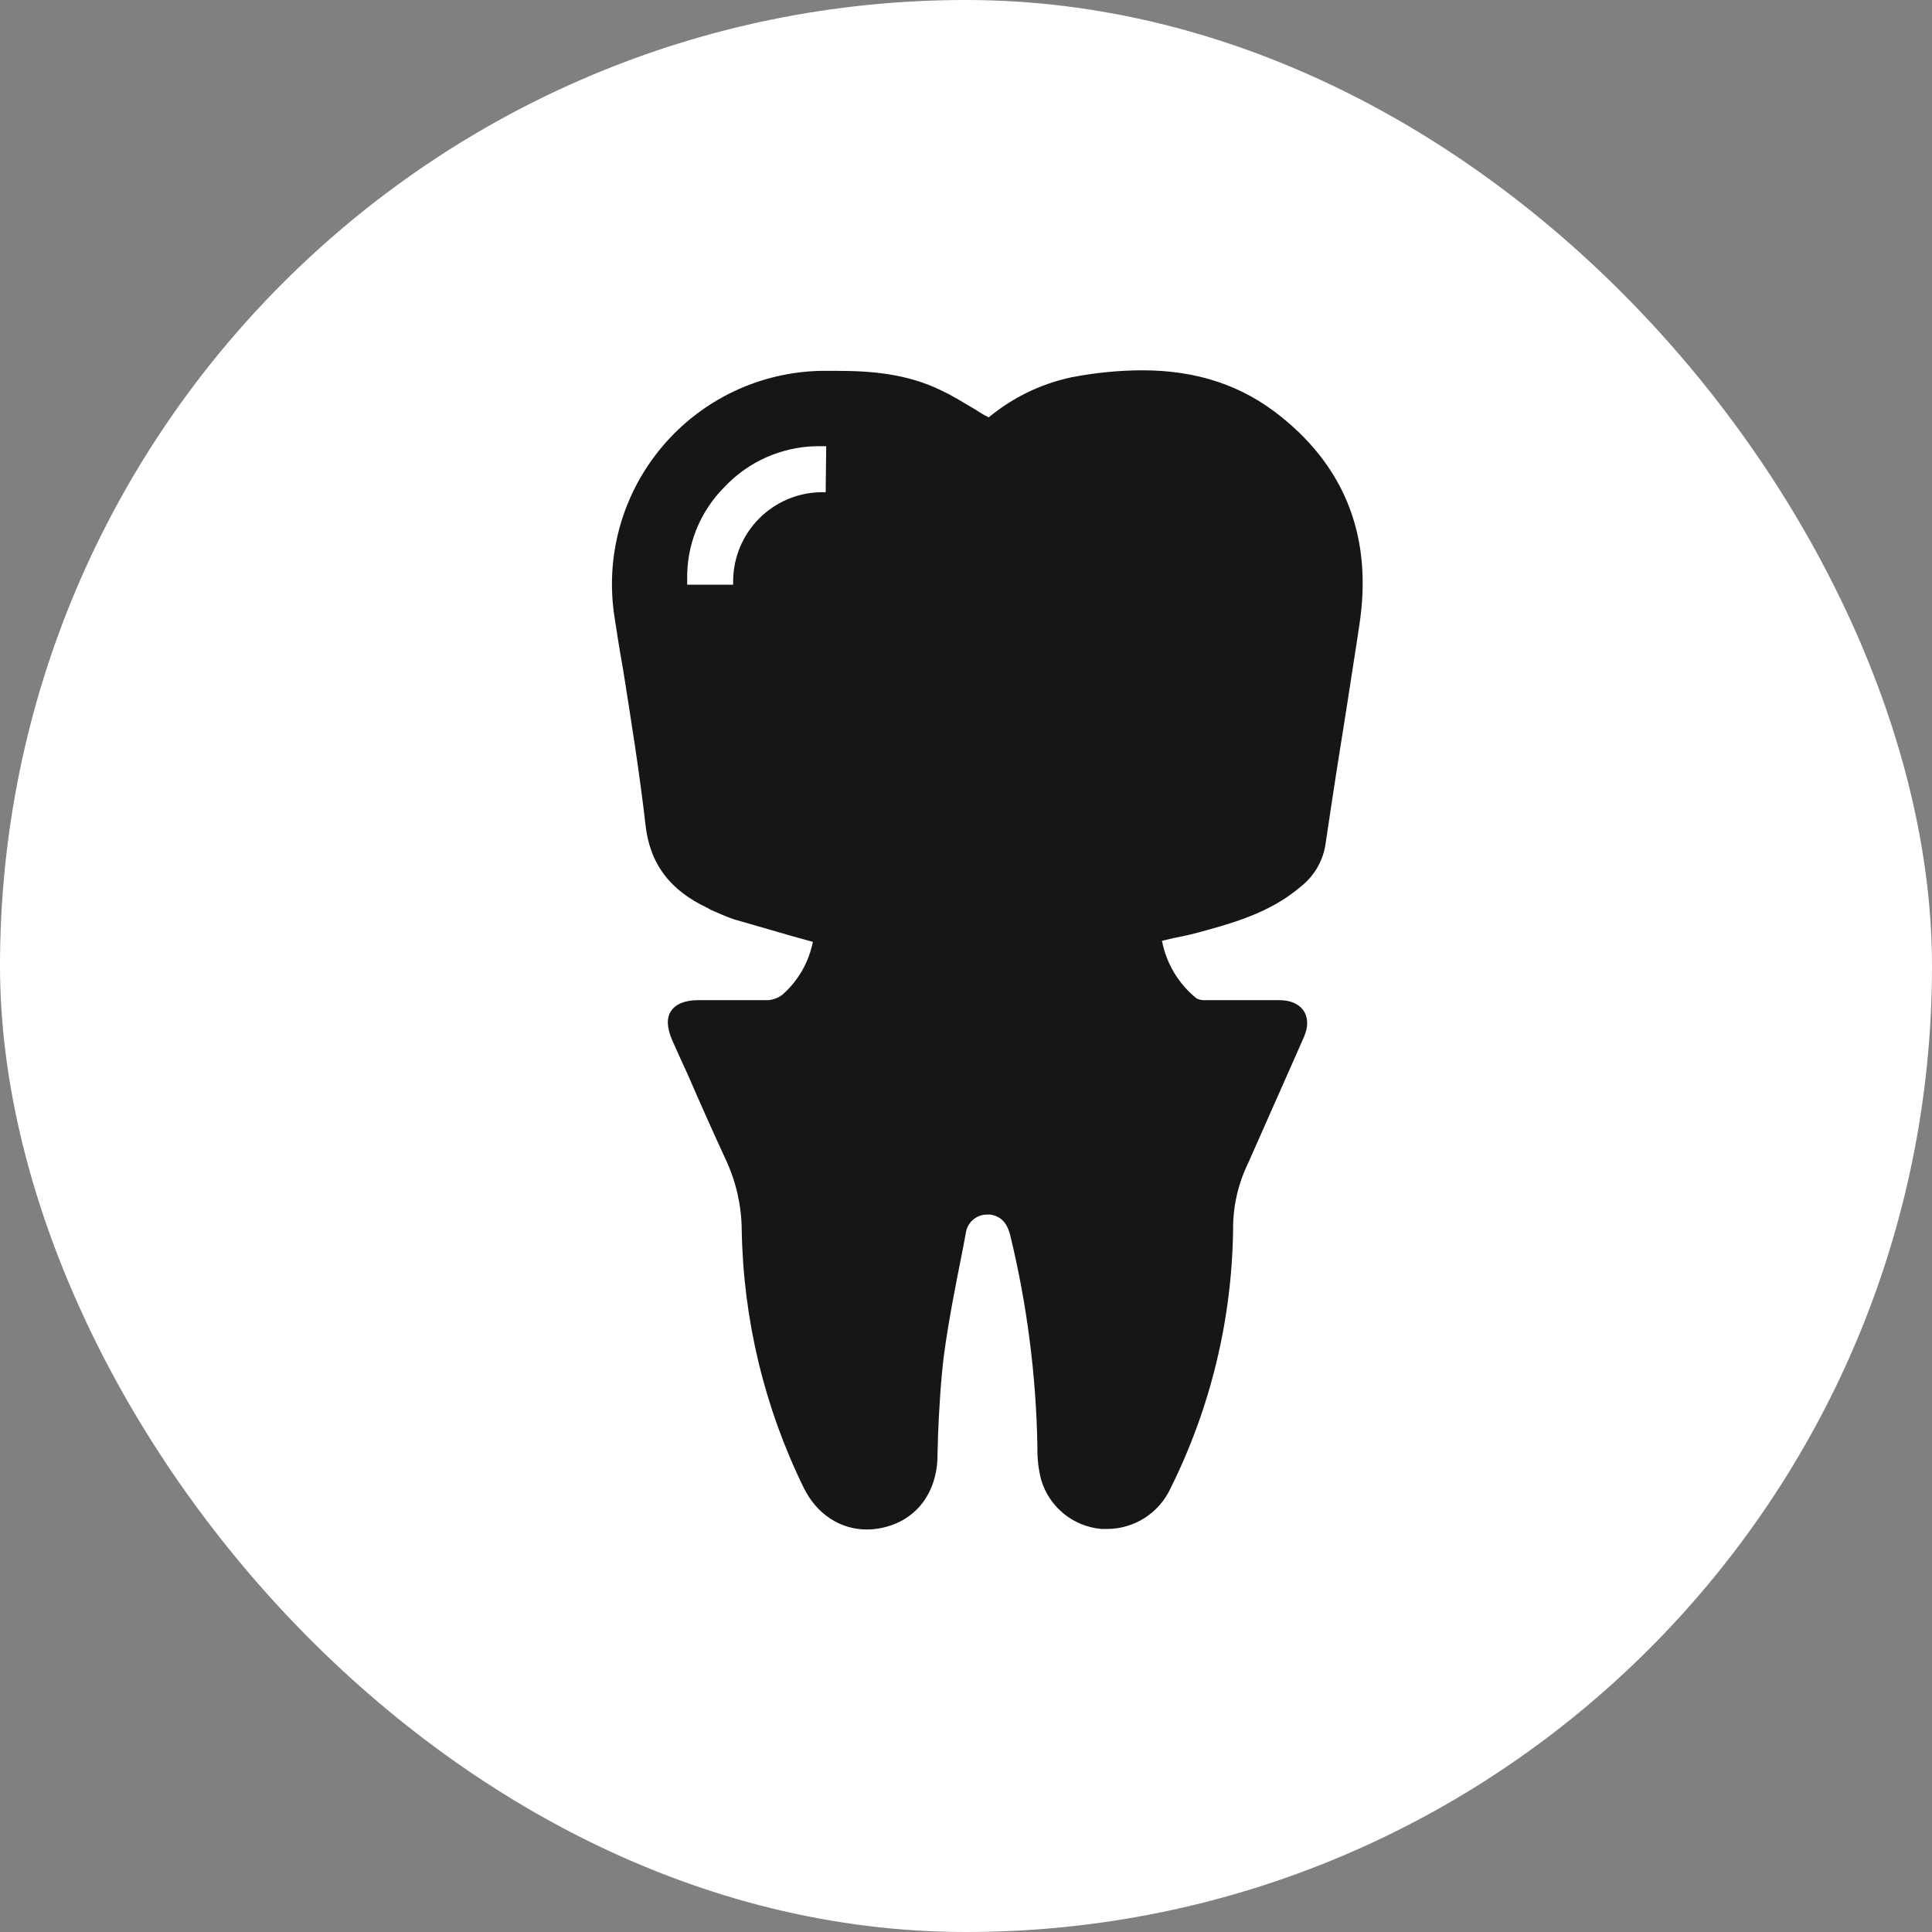 <svg width="60" height="60" viewBox="0 0 60 60" fill="none" xmlns="http://www.w3.org/2000/svg">
<rect x="0" y="0" width="60" height="60" fill="#808080" stroke="none"/>
<rect width="60" height="60" rx="30" fill="white"/>
<g clip-path="url(#clip0_617_7451)">
<path d="M39.79 12.945C38.578 11.965 37.166 11.5 35.472 11.5C34.737 11.503 34.003 11.576 33.281 11.716C32.334 11.916 31.451 12.344 30.707 12.961C30.568 12.894 30.435 12.816 30.308 12.729C29.943 12.513 29.594 12.297 29.245 12.131C28.166 11.6 27.037 11.517 25.974 11.517H25.509C24.564 11.534 23.633 11.753 22.779 12.16C21.926 12.567 21.169 13.152 20.561 13.876C19.952 14.599 19.505 15.445 19.25 16.355C18.995 17.266 18.938 18.221 19.083 19.155C19.166 19.703 19.249 20.234 19.349 20.782C19.598 22.36 19.863 24.004 20.046 25.614C20.179 26.827 20.81 27.657 21.989 28.205L22.072 28.255C22.305 28.354 22.553 28.471 22.803 28.553L24.646 29.085L25.244 29.251C25.119 29.88 24.793 30.452 24.314 30.878C24.182 30.986 24.019 31.05 23.849 31.061H21.69C21.275 31.061 20.993 31.177 20.843 31.393C20.694 31.609 20.71 31.924 20.876 32.306C21.043 32.688 21.192 33.004 21.358 33.369C21.74 34.249 22.138 35.146 22.553 36.042C22.863 36.715 23.027 37.444 23.035 38.184C23.079 40.967 23.737 43.706 24.961 46.205C25.36 47.018 26.09 47.5 26.921 47.5C27.077 47.5 27.233 47.483 27.386 47.45C28.415 47.234 29.063 46.421 29.113 45.308C29.113 45.092 29.129 44.86 29.129 44.644C29.162 43.797 29.212 42.934 29.312 42.103C29.461 41.007 29.677 39.911 29.893 38.832L29.993 38.301C30.013 38.142 30.089 37.996 30.208 37.889C30.327 37.783 30.48 37.722 30.64 37.72H30.773C31.089 37.786 31.271 37.969 31.371 38.351C31.896 40.51 32.18 42.721 32.218 44.943C32.21 45.284 32.249 45.625 32.334 45.956C32.456 46.37 32.701 46.737 33.036 47.01C33.371 47.282 33.78 47.447 34.21 47.483H34.393C34.806 47.481 35.209 47.36 35.556 47.137C35.903 46.913 36.179 46.596 36.352 46.221C37.593 43.727 38.257 40.986 38.295 38.201C38.287 37.483 38.446 36.772 38.76 36.126L40.238 32.788L40.487 32.223C40.67 31.808 40.587 31.542 40.487 31.393C40.388 31.244 40.172 31.061 39.723 31.061H37.465C37.363 31.07 37.26 31.053 37.166 31.011C36.604 30.561 36.221 29.925 36.087 29.218L36.435 29.135C36.788 29.069 37.137 28.986 37.482 28.886C38.644 28.57 39.59 28.221 40.388 27.541C40.813 27.212 41.094 26.729 41.168 26.196C41.384 24.734 41.616 23.24 41.849 21.795C41.965 21.015 42.098 20.218 42.214 19.421C42.629 16.747 41.816 14.572 39.79 12.945ZM25.642 15.286H25.476C24.761 15.303 24.08 15.596 23.575 16.103C23.071 16.611 22.782 17.294 22.769 18.009V18.159H21.341V18.009C21.329 17.474 21.426 16.942 21.626 16.445C21.826 15.949 22.124 15.498 22.504 15.12C22.868 14.734 23.304 14.423 23.789 14.207C24.273 13.99 24.796 13.871 25.327 13.858H25.659L25.642 15.286Z" fill="#161616"/>
</g>
<defs>
<clipPath id="clip0_617_7451">
<rect width="23.314" height="36" fill="white" transform="translate(19 11.5)"/>
</clipPath>
</defs>
</svg>
